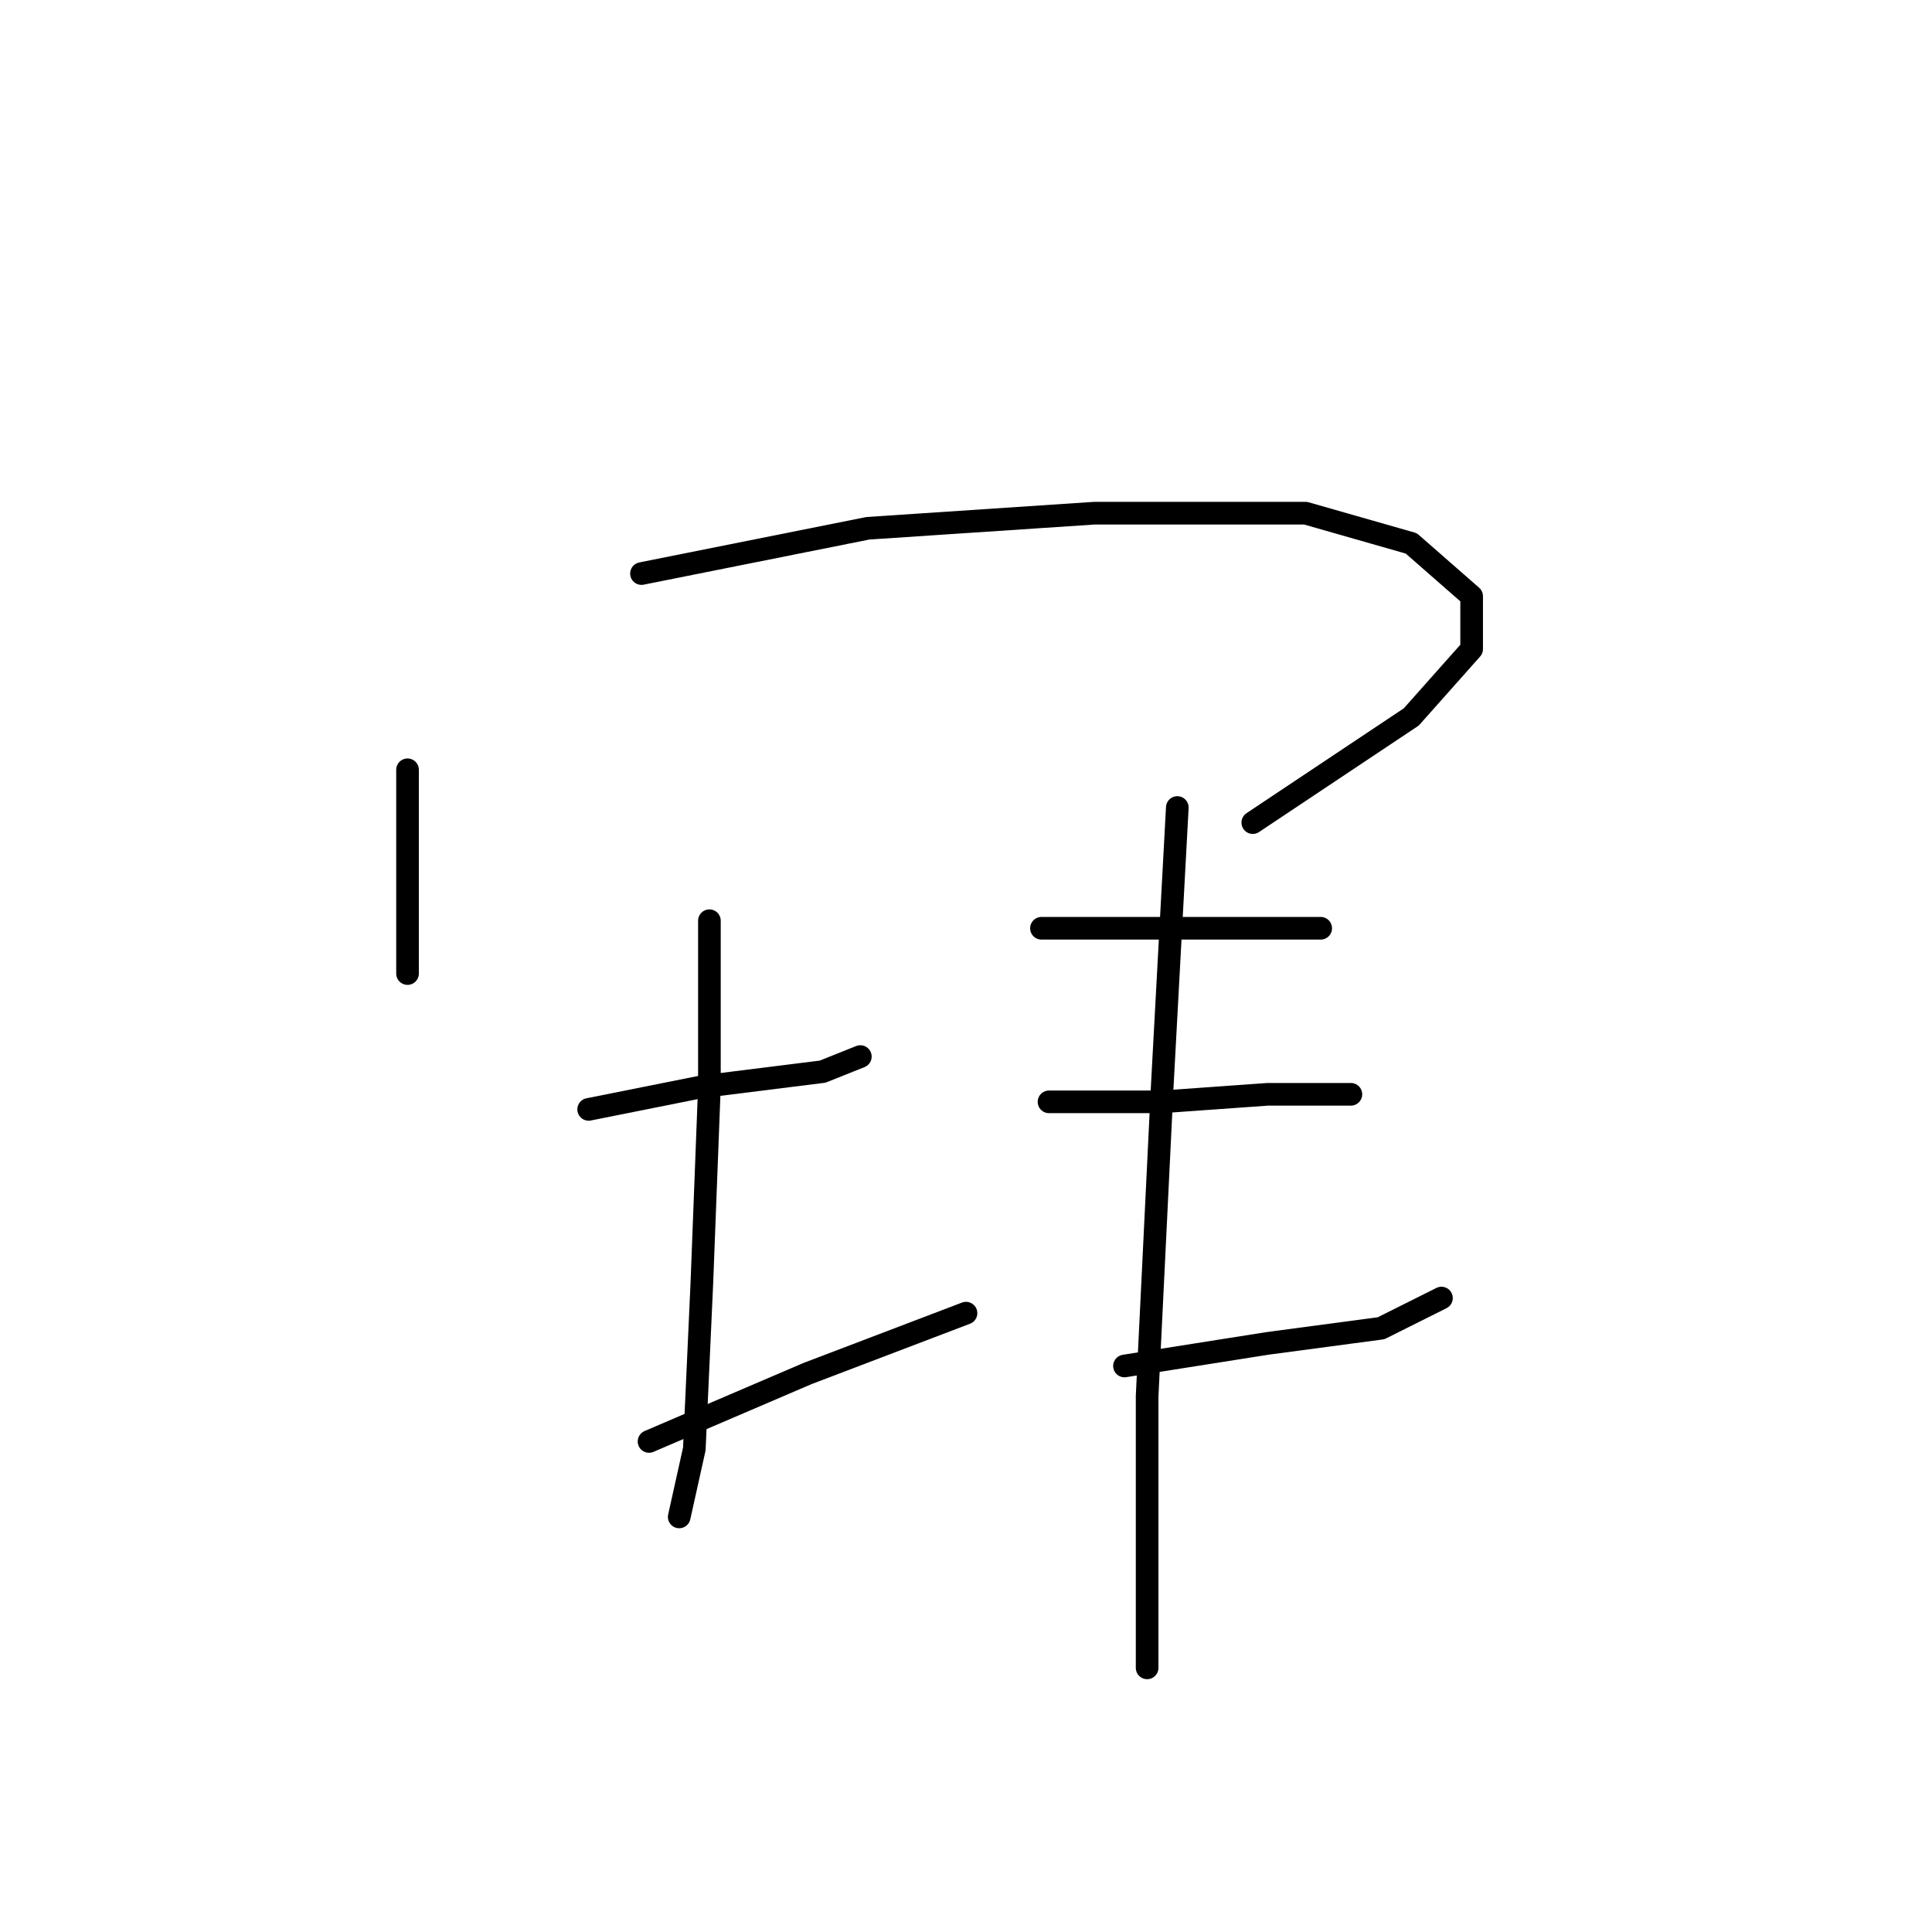 <?xml version="1.0" standalone="no"?>
    <svg width="256" height="256" xmlns="http://www.w3.org/2000/svg" version="1.1">
    <polyline stroke="black" stroke-width="3" stroke-linecap="round" fill="transparent" stroke-linejoin="round" points="54 102 54 117 54 129 54 129 " />
        <polyline stroke="black" stroke-width="3" stroke-linecap="round" fill="transparent" stroke-linejoin="round" points="85 76 115 70 145 68 173 68 187 72 195 79 195 86 187 95 166 109 166 109 " />
        <polyline stroke="black" stroke-width="3" stroke-linecap="round" fill="transparent" stroke-linejoin="round" points="78 147 93 144 109 142 114 140 114 140 " />
        <polyline stroke="black" stroke-width="3" stroke-linecap="round" fill="transparent" stroke-linejoin="round" points="94 122 94 144 93 170 92 192 90 201 90 201 " />
        <polyline stroke="black" stroke-width="3" stroke-linecap="round" fill="transparent" stroke-linejoin="round" points="86 191 107 182 128 174 128 174 " />
        <polyline stroke="black" stroke-width="3" stroke-linecap="round" fill="transparent" stroke-linejoin="round" points="138 123 152 123 166 123 175 123 175 123 " />
        <polyline stroke="black" stroke-width="3" stroke-linecap="round" fill="transparent" stroke-linejoin="round" points="139 146 154 146 168 145 177 145 179 145 179 145 " />
        <polyline stroke="black" stroke-width="3" stroke-linecap="round" fill="transparent" stroke-linejoin="round" points="149 181 168 178 183 176 191 172 191 172 " />
        <polyline stroke="black" stroke-width="3" stroke-linecap="round" fill="transparent" stroke-linejoin="round" points="156 107 154 144 152 185 152 221 152 221 " />
        </svg>
